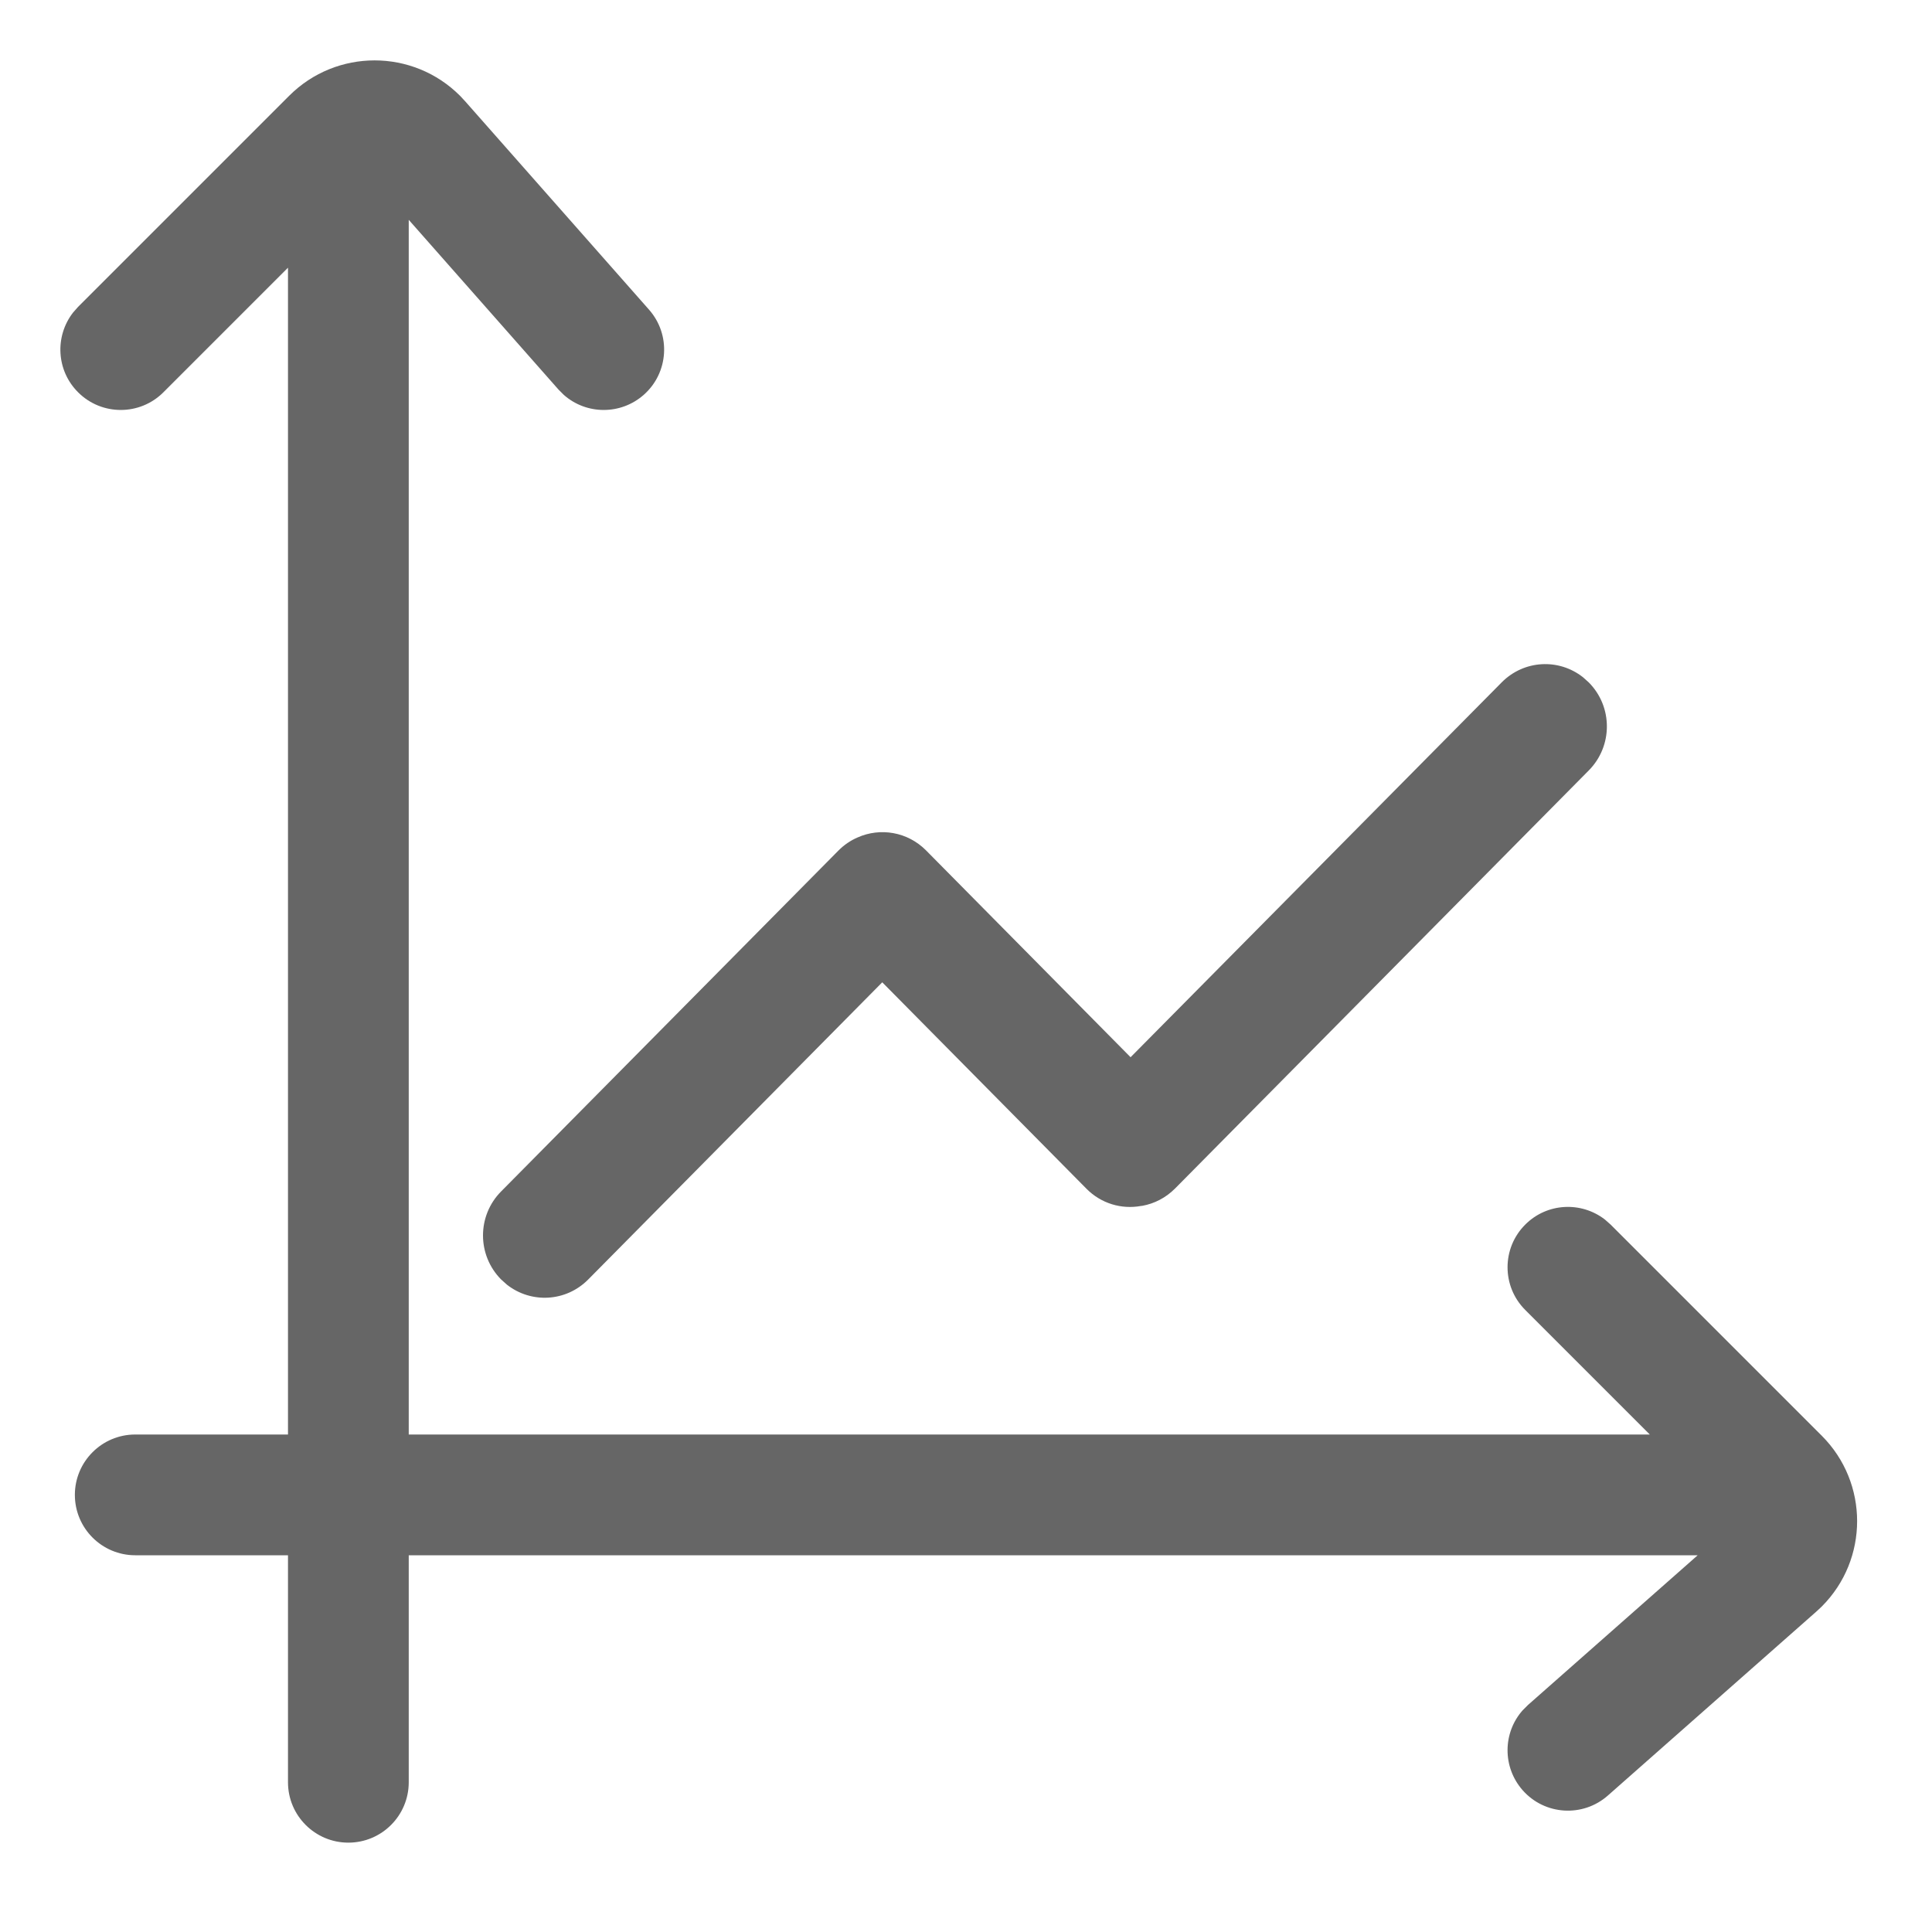 <!--?xml version="1.0" encoding="UTF-8"?-->
<svg width="32px" height="32px" viewBox="0 0 32 32" version="1.1" xmlns="http://www.w3.org/2000/svg" xmlns:xlink="http://www.w3.org/1999/xlink">
    <title>折线图</title>
    <g id="折线图" stroke="none" stroke-width="1" fill="none" fill-rule="evenodd">
        <g id="视觉修正模版" transform="translate(-2, -0.5)"></g>
        <path d="M7.619,1.586 L7.704,1.677 L10.75,5.129 C11.115,5.543 11.076,6.175 10.662,6.54 C10.279,6.877 9.711,6.87 9.339,6.541 L9.25,6.452 L6.77,3.641 L6.77,23.76 L27.326,23.76 L25.263,21.697 C24.872,21.307 24.872,20.673 25.263,20.283 C25.623,19.922 26.19,19.895 26.583,20.2 L26.677,20.283 L30.174,23.78 C30.955,24.561 30.955,25.828 30.174,26.609 L30.083,26.694 L26.631,29.74 C26.217,30.105 25.585,30.066 25.22,29.652 C24.883,29.269 24.89,28.701 25.219,28.329 L25.308,28.24 L28.119,25.76 L6.77,25.76 L6.77,29.52 C6.77,30.072 6.322,30.52 5.77,30.52 C5.218,30.52 4.77,30.072 4.77,29.52 L4.77,25.76 L2.24,25.76 C1.688,25.76 1.24,25.312 1.24,24.76 C1.24,24.208 1.688,23.76 2.24,23.76 L4.77,23.76 L4.77,4.434 L2.707,6.497 C2.317,6.888 1.683,6.888 1.293,6.497 C0.932,6.137 0.905,5.57 1.21,5.177 L1.293,5.083 L4.79,1.586 C5.571,0.805 6.838,0.805 7.619,1.586 Z M26.219,11.217 L26.315,11.303 C26.715,11.706 26.715,12.357 26.315,12.761 L19.463,19.685 C19.309,19.84 19.119,19.936 18.921,19.972 L18.895,19.975 C18.578,20.032 18.239,19.937 17.994,19.688 L14.613,16.27 L9.743,21.192 C9.374,21.565 8.797,21.593 8.396,21.278 L8.3,21.192 C7.9,20.788 7.9,20.137 8.3,19.734 L13.886,14.089 C13.98,13.994 14.088,13.921 14.204,13.871 C14.578,13.704 15.031,13.775 15.339,14.086 L18.726,17.511 L24.872,11.303 C25.241,10.93 25.818,10.901 26.219,11.217 Z" id="形状结合" fill="#666666" fill-rule="nonzero"></path>
    </g>
</svg>